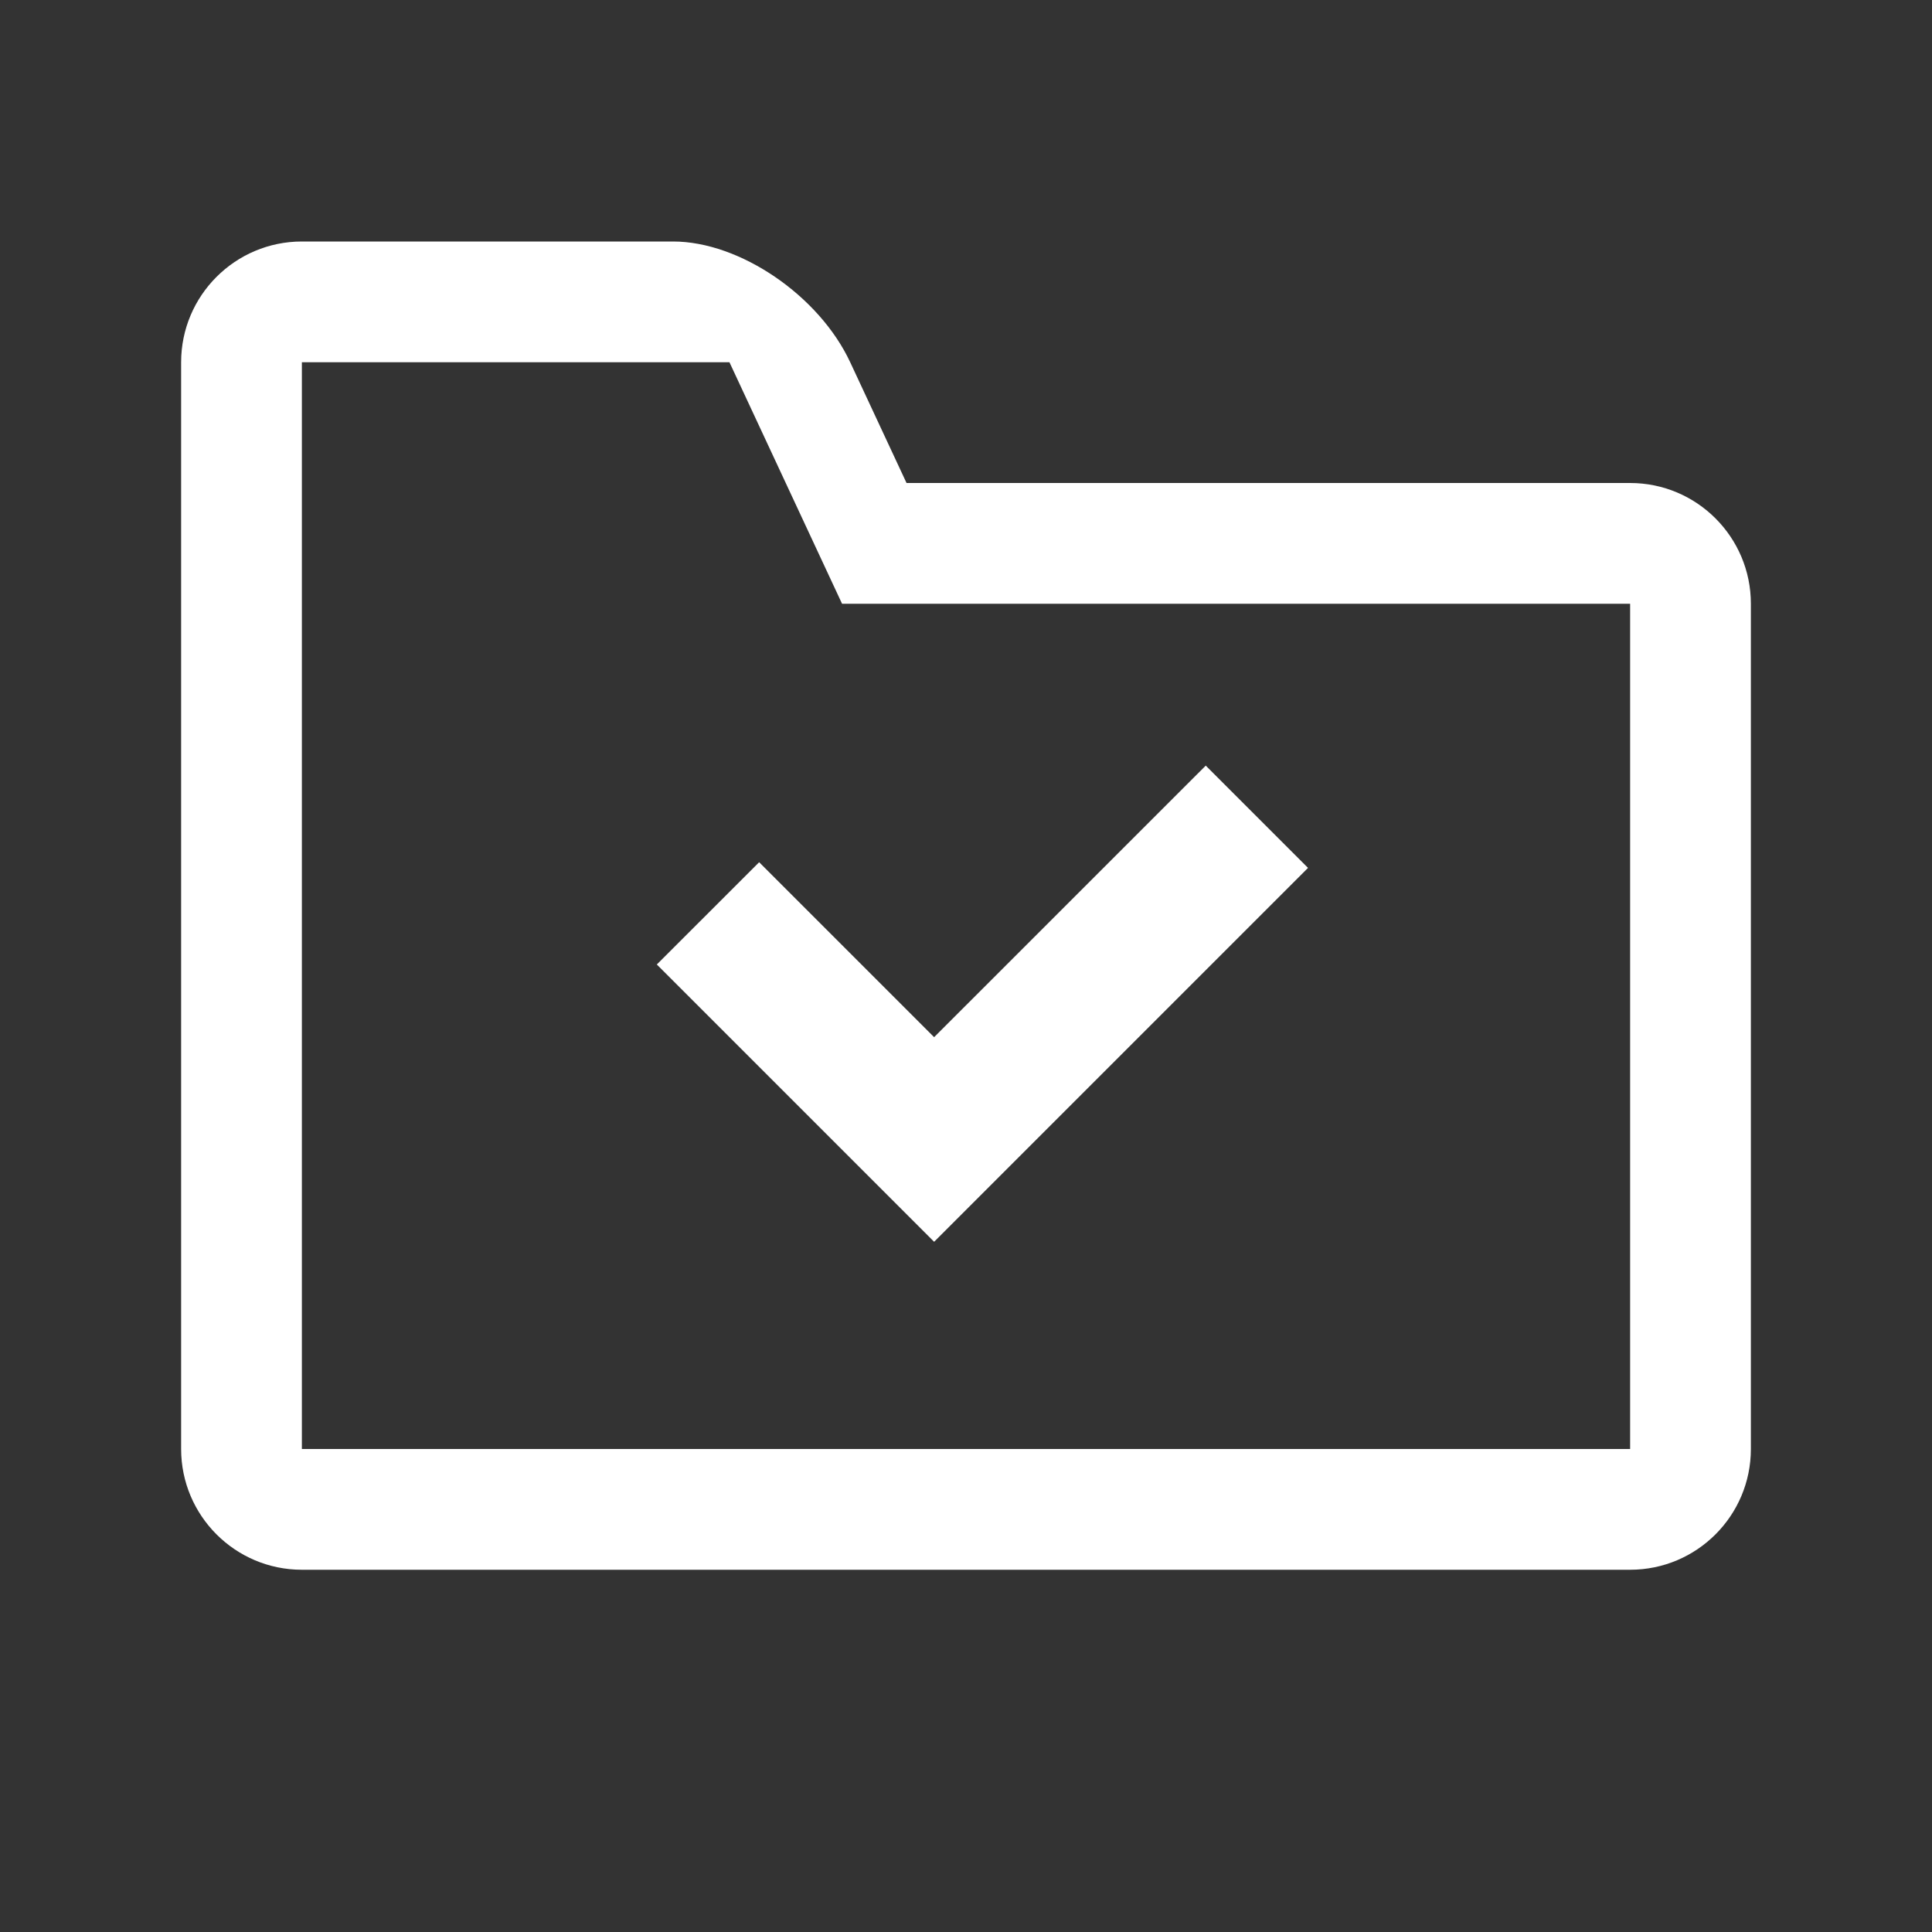 <?xml version="1.0" encoding="utf-8"?>
<!-- Generator: Adobe Illustrator 15.1.0, SVG Export Plug-In . SVG Version: 6.00 Build 0)  -->
<!DOCTYPE svg PUBLIC "-//W3C//DTD SVG 1.1//EN" "http://www.w3.org/Graphics/SVG/1.1/DTD/svg11.dtd">
<svg version="1.1" id="link_sde" xmlns="http://www.w3.org/2000/svg" xmlns:xlink="http://www.w3.org/1999/xlink" x="0px" y="0px" viewBox="0 0 32 32" enable-background="new 0 0 32 32" xml:space="preserve">
<rect x="0" y="0" width="32" height="32" fill="#333333" stroke="none"/>
<path fill-rule="evenodd" clip-rule="evenodd" fill="#FFFFFF" d="M10.879,15.975l4.593,4.593l6.193-6.193l-1.694-1.694l-4.499,4.498
	l-2.898-2.898L10.879,15.975z M27,8H15.015l-0.933-2c-0.515-1.104-1.828-2-2.933-2H5C3.896,4,3,4.896,3,6v18c0,1.104,0.896,2,2,2h22
	c1.104,0,2-0.896,2-2V10C29,8.896,28.104,8,27,8z M27,24H5V6h7.082l1.865,4H27V24z"/>
</svg>
